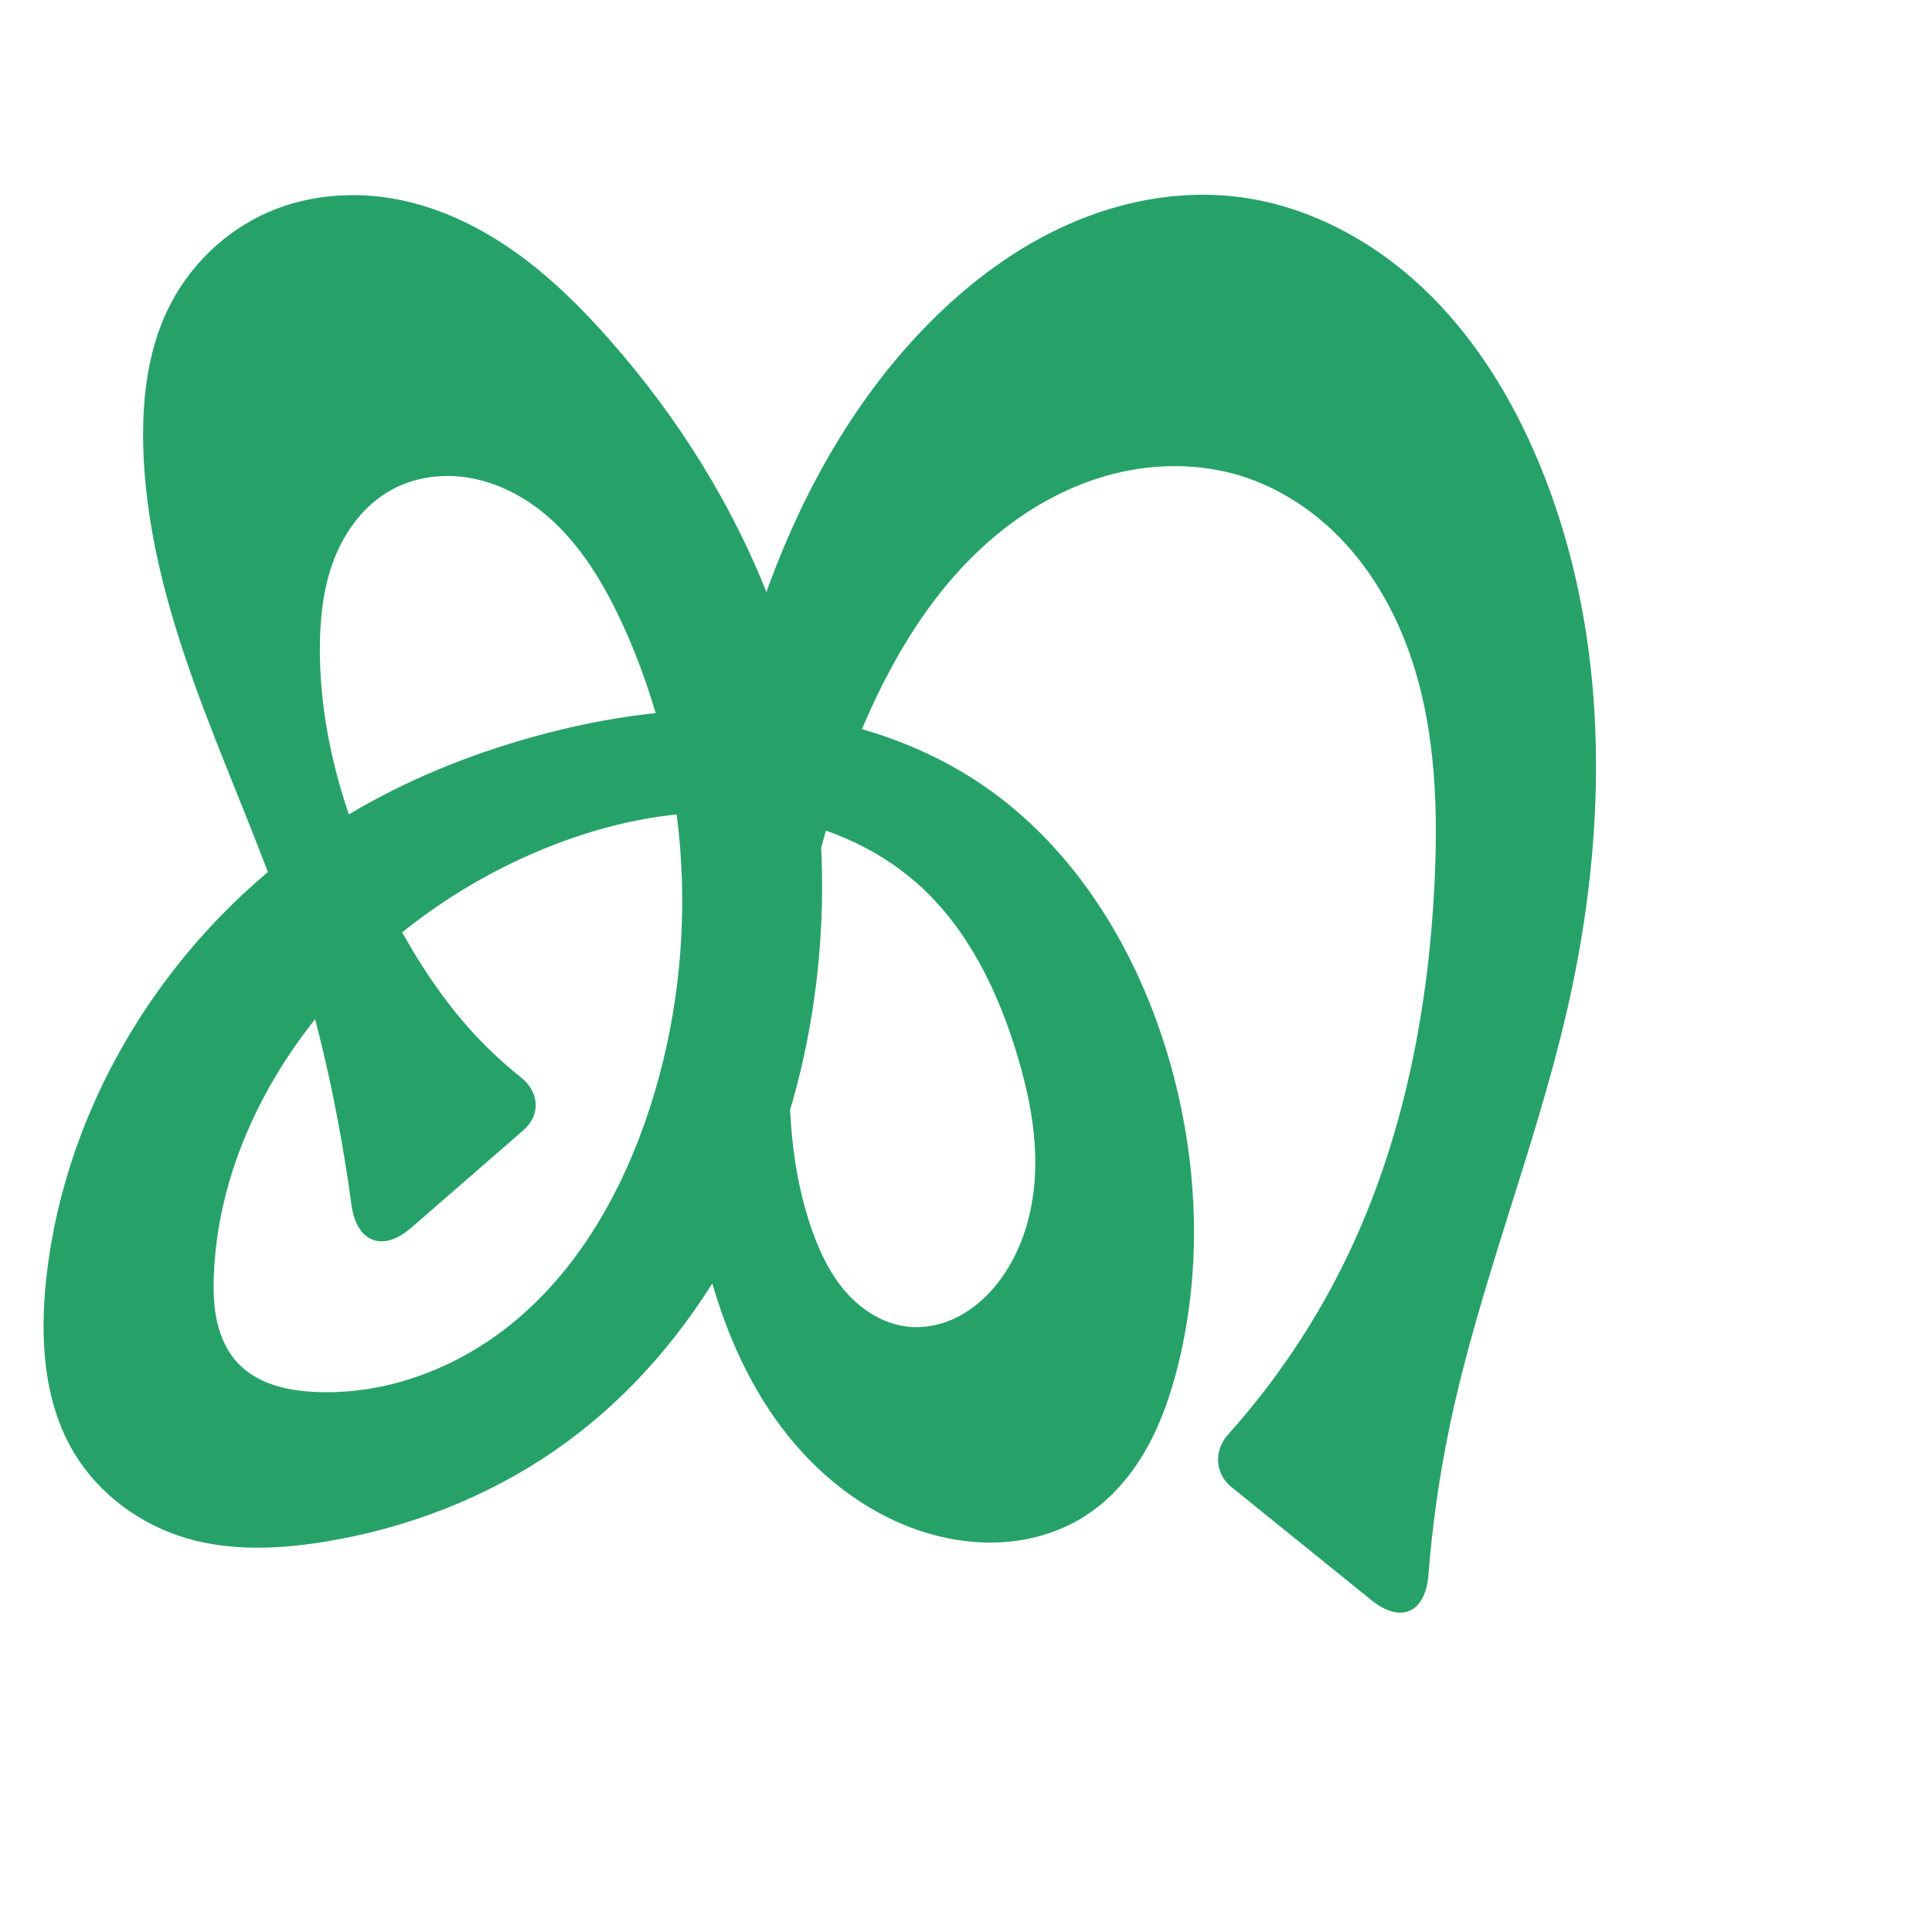 <svg xmlns="http://www.w3.org/2000/svg" xmlns:dc="http://purl.org/dc/elements/1.1/" xmlns:ns1="http://sodipodi.sourceforge.net/DTD/sodipodi-0.dtd" xmlns:ns2="http://www.inkscape.org/namespaces/inkscape" xmlns:ns4="http://creativecommons.org/ns#" xmlns:rdf="http://www.w3.org/1999/02/22-rdf-syntax-ns#" xml:space="preserve" width="1000" height="1000" version="1.1" style="clip-rule:evenodd;fill-rule:evenodd;image-rendering:optimizeQuality;shape-rendering:geometricPrecision;text-rendering:geometricPrecision" viewBox="0 0 1000 1000" id="svg10" ns1:docname="ക്ക.svg" ns2:version="1.1.1 (3bf5ae0d25, 2021-09-20)"><ns1:namedview pagecolor="#ffffff" bordercolor="#666666" borderopacity="1" objecttolerance="10" gridtolerance="10" guidetolerance="10" ns2:pageopacity="0" ns2:pageshadow="2" ns2:window-width="1920" ns2:window-height="1009" id="namedview12" showgrid="false" ns2:zoom="0.678" ns2:cx="295.72271" ns2:cy="389.38053" ns2:window-x="0" ns2:window-y="0" ns2:window-maximized="1" ns2:current-layer="svg10" showguides="true" ns2:guide-bbox="true" ns2:document-rotation="0" ns2:snap-to-guides="true" ns2:pagecheckerboard="0"><ns1:guide position="0,1000" orientation="0,1" id="guide16" ns2:label="" ns2:locked="true" ns2:color="rgb(0,0,255)" /><ns1:guide position="1763.312,2036.169" orientation="1000,0" id="guide18" /><ns1:guide position="0,200" orientation="0,1" id="guide20" ns2:label="base" ns2:locked="true" ns2:color="rgb(0,0,255)" /><ns2:grid type="xygrid" id="grid24" originx="-473.376" originy="-489.692" /><ns1:guide position="0,0" orientation="0,1" id="guide34" ns2:label="bottom" ns2:locked="true" ns2:color="rgb(0,0,255)" /><ns1:guide position="225.051,1693.319" orientation="0,1" id="guide44" ns2:label="" ns2:locked="false" ns2:color="rgb(0,0,255)" /><ns1:guide position="0,900" orientation="0,1" id="guide46" ns2:label="" ns2:locked="true" ns2:color="rgb(0,0,255)" /><ns1:guide position="848.948,1044.514" orientation="-1,0" id="guide841" ns2:label="width" ns2:locked="false" ns2:color="rgb(0,0,255)" /><ns1:guide position="0,1000" orientation="0,1000" id="guide860" /><ns1:guide position="1000,1000" orientation="1000,0" id="guide862" /><ns1:guide position="1000,0" orientation="0,-1000" id="guide864" /><ns1:guide position="0,0" orientation="-1000,0" id="guide866" /></ns1:namedview>
 <defs id="defs4"><ns2:path-effect effect="fillet_chamfer" id="path-effect856" is_visible="true" lpeversion="1" satellites_param="F,0,0,1,0,0,0,1 @ F,0,0,1,0,0,0,1 @ F,0,0,1,0,0,0,1 @ F,0,0,1,0,0,0,1 @ F,0,0,1,0,0,0,1 @ F,0,0,1,0,0,0,1 @ F,0,0,1,0,0,0,1 @ F,0,0,1,0,0,0,1 @ F,0,0,1,0,0,0,1 @ F,0,0,1,0,0,0,1 @ F,0,0,1,0,0,0,1 @ F,0,0,1,0,0,0,1 @ F,0,0,1,0,0,0,1 @ F,0,0,1,0,0,0,1 @ F,0,0,1,0,0,0,1 @ F,0,0,1,0,0,0,1 @ F,0,0,1,0,0,0,1 @ F,0,0,1,0,22.38,0,1 @ F,0,0,1,0,35.777,0,1 @ F,0,0,1,0,0,0,1 @ F,0,0,1,0,0,0,1 @ F,0,0,1,0,0,0,1 @ F,0,0,1,0,0,0,1 @ F,0,0,1,0,0,0,1 @ F,0,0,1,0,0,0,1 @ F,0,0,1,0,0,0,1 @ F,0,0,1,0,0,0,1 @ F,0,0,1,0,0,0,1 @ F,0,0,1,0,0,0,1 @ F,0,0,1,0,0,0,1 @ F,0,0,1,0,0,0,1 @ F,0,0,1,0,0,0,1 @ F,0,0,1,0,0,0,1 @ F,0,0,1,0,0,0,1 @ F,0,0,1,0,0,0,1 @ F,0,0,1,0,0,0,1 @ F,0,0,1,0,0,0,1 @ F,0,0,1,0,0,0,1 @ F,0,0,1,0,0,0,1 @ F,0,0,1,0,0,0,1 @ F,0,0,1,0,0,0,1 @ F,0,0,1,0,0,0,1 @ F,0,0,1,0,0,0,1 @ F,0,0,1,0,0,0,1 @ F,0,0,1,0,0,0,1 @ F,0,0,1,0,0,0,1 @ F,0,0,1,0,0,0,1 @ F,0,0,1,0,0,0,1 @ F,0,0,1,0,0,0,1 @ F,0,0,1,0,0,0,1 @ F,0,0,1,0,0,0,1 @ F,0,0,1,0,0,0,1 @ F,0,0,1,0,0,0,1 @ F,0,0,1,0,0,0,1 @ F,0,0,1,0,0,0,1 @ F,0,0,1,0,0,0,1 @ F,0,0,1,0,35.777,0,1 @ F,0,0,1,0,20.008,0,1 @ F,0,0,1,0,0,0,1 @ F,0,0,1,0,0,0,1 @ F,0,0,1,0,0,0,1 @ F,0,0,1,0,0,0,1 @ F,0,0,1,0,0,0,1 @ F,0,0,1,0,0,0,1 @ F,0,0,1,0,0,0,1 @ F,0,0,1,0,0,0,1 @ F,0,0,1,0,0,0,1 @ F,0,0,1,0,0,0,1 @ F,0,0,1,0,0,0,1 @ F,0,0,1,0,0,0,1 @ F,0,0,1,0,0,0,1 @ F,0,0,1,0,0,0,1 @ F,0,0,1,0,0,0,1 @ F,0,0,1,0,0,0,1 @ F,0,0,1,0,0,0,1 @ F,0,0,1,0,0,0,1" unit="px" method="auto" mode="F" radius="0" chamfer_steps="1" flexible="false" use_knot_distance="true" apply_no_radius="true" apply_with_radius="true" only_selected="true" hide_knots="false" /><ns2:path-effect effect="fillet_chamfer" id="path-effect855" is_visible="true" lpeversion="1" satellites_param="F,0,0,1,1,0,0,1 @ F,0,0,1,1,0,0,1 @ F,0,0,1,1,0,0,1 @ F,0,0,1,1,0,0,1 @ F,0,0,1,1,0,0,1 @ F,0,0,1,1,0,0,1 @ F,0,0,1,1,0,0,1 @ F,0,0,1,1,0,0,1 @ F,0,0,1,1,0,0,1 @ F,0,0,1,1,0,0,1 @ F,0,0,1,1,0,0,1 @ F,0,0,1,1,0,0,1 @ F,0,0,1,1,0,0,1 @ F,0,0,1,1,0,0,1 @ F,0,0,1,1,0,0,1 @ F,0,0,1,1,0,0,1 @ F,0,0,1,1,0,0,1 @ F,0,0,1,1,29.762,0,1 @ F,0,0,1,1,25.097,0,1 @ F,0,0,1,1,0,0,1 @ F,0,0,1,1,0,0,1 @ F,0,0,1,1,0,0,1 @ F,0,0,1,1,0,0,1 @ F,0,0,1,1,0,0,1 @ F,0,0,1,1,0,0,1 @ F,0,0,1,1,0,0,1 @ F,0,0,1,1,0,0,1 @ F,0,0,1,1,0,0,1 @ F,0,0,1,1,0,0,1 @ F,0,0,1,1,0,0,1 @ F,0,0,1,1,0,0,1 @ F,0,0,1,1,0,0,1 @ F,0,0,1,1,0,0,1 @ F,0,0,1,1,0,0,1 @ F,0,0,1,1,0,0,1 @ F,0,0,1,1,0,0,1 @ F,0,0,1,1,0,0,1 @ F,0,0,1,1,0,0,1 @ F,0,0,1,1,0,0,1 @ F,0,0,1,1,0,0,1 @ F,0,0,1,1,0,0,1 @ F,0,0,1,1,0,0,1 @ F,0,0,1,1,0,0,1 @ F,0,0,1,1,0,0,1 @ F,0,0,1,1,0,0,1 @ F,0,0,1,1,0,0,1 @ F,0,0,1,1,0,0,1 @ F,0,0,1,1,0,0,1 @ F,0,0,1,1,0,0,1 @ F,0,0,1,1,0,0,1 @ F,0,0,1,1,0,0,1 @ F,0,0,1,1,0,0,1 @ F,0,0,1,1,0,0,1 @ F,0,0,1,1,0,0,1 @ F,0,1,1,1,0,0,1 @ F,0,0,1,1,0,0,1 @ F,0,0,1,1,34.898,0,1 @ F,0,0,1,1,22.922,0,1 @ F,0,0,1,1,0,0,1 @ F,0,0,1,1,0,0,1 @ F,0,0,1,1,0,0,1 @ F,0,0,1,1,0,0,1 @ F,0,0,1,1,0,0,1 @ F,0,0,1,1,0,0,1 @ F,0,0,1,1,0,0,1 @ F,0,0,1,1,0,0,1 @ F,0,1,1,1,0,0,1 @ F,0,0,1,1,0,0,1 @ F,0,0,1,1,0,0,1 @ F,0,0,1,1,0,0,1 @ F,0,0,1,1,0,0,1 @ F,0,0,1,1,0,0,1 @ F,0,0,1,1,0,0,1 @ F,0,0,1,1,0,0,1 @ F,0,0,1,1,0,0,1 @ F,0,0,1,1,0,0,1 @ F,0,0,1,1,0,0,1 @ F,0,0,1,1,0,0,1 @ F,0,0,1,1,0,0,1 @ F,0,0,1,1,0,0,1 @ F,0,0,1,1,0,0,1 @ F,0,0,1,1,0,0,1 @ F,0,0,1,1,0,0,1 @ F,0,0,1,1,0,0,1" unit="px" method="auto" mode="F" radius="0" chamfer_steps="1" flexible="false" use_knot_distance="true" apply_no_radius="true" apply_with_radius="true" only_selected="true" hide_knots="true" /><ns2:path-effect effect="spiro" id="path-effect1521" is_visible="true" lpeversion="1" /><ns2:path-effect effect="spiro" id="path-effect858" is_visible="true" lpeversion="1" /><ns2:path-effect effect="spiro" id="path-effect854" is_visible="true" lpeversion="1" />
  <style type="text/css" id="style2">
   
    .fil0 {fill:#EF7F1A;fill-rule:nonzero}
   
  </style>
 <ns2:path-effect effect="spiro" id="path-effect1214" is_visible="true" lpeversion="1" /><ns2:path-effect effect="spiro" id="path-effect1195" is_visible="true" lpeversion="1" /><ns2:path-effect effect="spiro" id="path-effect992" is_visible="true" lpeversion="1" /><ns2:path-effect effect="spiro" id="path-effect287" is_visible="true" lpeversion="1" /><ns2:path-effect effect="spiro" id="path-effect1032" is_visible="true" lpeversion="1" /><ns2:path-effect effect="spiro" id="path-effect1218" is_visible="true" lpeversion="1" /><ns2:path-effect effect="spiro" id="path-effect309" is_visible="true" lpeversion="1" /><ns2:path-effect effect="spiro" id="path-effect1176" is_visible="true" lpeversion="1" /></defs>
 
<path id="path1164-3-3-2-0" style="display:inline;fill:#26a269;fill-rule:nonzero;stroke:none;stroke-width:2.837;stroke-linecap:butt;stroke-linejoin:miter;stroke-miterlimit:4;stroke-dasharray:none;stroke-opacity:1" d="m 288.923,436.417 c -39.091,14.735 -74.932,37.948 -104.552,67.408 -41.792,41.565 -71.408,97.299 -73.687,156.198 -0.313,8.097 -0.11,16.278 1.684,24.179 1.795,7.902 5.262,15.554 10.835,21.435 4.979,5.254 11.474,8.924 18.342,11.211 6.867,2.287 14.116,3.243 21.346,3.597 35.845,1.753 71.663,-11.438 99.877,-33.617 36.178,-28.439 59.783,-70.407 73.857,-114.219 26.133,-81.35 21.182,-172.469 -14.642,-250.041 -10.846,-23.485 -24.994,-46.373 -46.148,-61.261 -10.577,-7.444 -22.805,-12.714 -35.631,-14.38 -12.826,-1.667 -26.247,0.387 -37.581,6.617 -13.772,7.57 -23.799,20.897 -29.531,35.53 -5.731,14.633 -7.47,30.551 -7.523,46.267 -0.167,49.508 15.938,98.024 39.47,141.582 11.224,20.775 24.228,40.72 40.23,58.085 7.463,8.099 15.561,15.612 24.191,22.453 9.681,7.675 10.677,19.528 1.35,27.638 l -57.916,50.363 c -14.91,12.966 -28.38,7.51 -31.02,-12.071 -1.394,-10.342 -2.981,-20.658 -4.76,-30.941 C 170.304,553.072 160.667,514.159 147.706,476.356 133.612,435.245 115.635,395.567 100.9,354.681 86.164,313.795 74.607,271.174 74.087,227.717 c -0.275,-23.008 2.692,-46.489 12.619,-67.247 10.685,-22.344 29.472,-40.782 52.181,-50.668 21.359,-9.299 45.692,-10.963 68.506,-6.251 21.598,4.461 41.819,14.431 59.763,27.252 17.945,12.821 33.719,28.459 48.307,44.998 35.867,40.663 65.094,87.399 84.127,138.169 26.795,71.475 32.857,150.478 18.045,225.359 -16.463,83.227 -60.5,163.062 -130.272,211.328 -35.599,24.626 -77.006,40.527 -119.74,47.419 -23.491,3.788 -47.921,4.845 -70.769,-1.799 C 72.868,789.302 51.314,773.555 38.43,752.154 22.337,725.425 20.571,692.385 23.994,661.373 34.801,563.47 95.079,473.092 179.426,422.225 c 29.953,-18.063 62.637,-31.404 96.334,-40.784 38.778,-10.795 79.281,-16.398 119.408,-13.228 40.127,3.17 79.911,15.369 113.206,37.989 48.14,32.705 80.151,85.489 96.505,141.343 15.107,51.596 17.821,107.172 4.811,159.336 -3.738,14.99 -8.788,29.753 -16.4,43.197 -7.612,13.444 -17.886,25.568 -30.794,34.057 -11.696,7.692 -25.351,12.244 -39.27,13.735 -13.919,1.491 -28.094,-0.033 -41.564,-3.843 -29.175,-8.25 -54.734,-27.135 -73.709,-50.782 -18.975,-23.647 -31.66,-51.883 -39.868,-81.07 -18.551,-65.972 -14.736,-136.132 -5.669,-204.06 7.073,-52.988 17.321,-105.83 35.843,-155.976 18.522,-50.146 45.614,-97.695 83.336,-135.573 20.672,-20.757 44.572,-38.568 71.354,-50.44 26.781,-11.872 56.537,-17.648 85.66,-14.477 36.578,3.982 70.852,22.002 97.652,47.212 26.801,25.209 46.479,57.303 60.557,91.297 36.729,88.69 35.842,189.479 14.236,283.011 -16.718,72.372 -45.273,141.676 -60.561,214.364 -5.372,25.543 -9.084,51.435 -11.112,77.458 -1.534,19.697 -14.18,25.663 -29.548,13.243 l -72.428,-58.529 c -8.595,-6.945 -9.202,-18.894 -1.821,-27.116 24.887,-27.726 45.816,-59.005 61.915,-92.606 29.025,-60.579 42.062,-127.91 45.109,-195.014 1.888,-41.572 -0.138,-84.216 -15.308,-122.968 -7.585,-19.376 -18.455,-37.582 -32.819,-52.636 -14.364,-15.054 -32.291,-26.887 -52.167,-33.043 -21.094,-6.533 -43.994,-6.533 -65.418,-1.181 -21.424,5.352 -41.384,15.936 -58.64,29.715 -34.512,27.558 -57.664,67.021 -74.342,107.915 -20.251,49.655 -32.053,102.742 -34.766,156.299 -1.673,33.031 0.193,66.762 11.245,97.934 4.136,11.666 9.637,23.044 17.891,32.268 8.254,9.224 19.514,16.168 31.826,17.449 9.531,0.992 19.267,-1.46 27.614,-6.167 8.347,-4.707 15.351,-11.59 20.893,-19.408 11.526,-16.258 16.756,-36.414 17.218,-56.338 0.461,-19.924 -3.611,-39.713 -9.35,-58.798 -9.852,-32.763 -25.293,-64.842 -50.67,-87.788 -24.478,-22.133 -57.011,-34.371 -89.898,-37.098 -32.887,-2.727 -66.113,3.651 -96.992,15.291 z" ns1:nodetypes="aaaaaaaaaaaaccaaaaaaaaacaaaaaaaaaaaaaaaaaaccaaaaaaaaaaa" ns2:path-effect="#path-effect1521;#path-effect856" ns2:original-d="m 288.92338,436.41709 c -40.39051,9.38277 -77.22628,36.21888 -104.55161,67.40792 -37.93673,43.30086 -68.71523,98.84402 -73.6866,156.19771 -1.36158,15.70828 1.87893,33.97937 12.51964,45.61464 9.5291,10.41977 25.56954,14.57854 39.68772,14.80752 35.12301,0.56966 72.1425,-12.05902 99.87728,-33.61667 35.79726,-27.82444 62.29967,-70.3773 73.85711,-114.2187 21.28243,-80.73165 29.17457,-178.97297 -14.64189,-250.04096 -24.1206,-39.12235 -75.59886,-83.06995 -119.36045,-69.02416 -28.50048,9.14756 -34.75926,51.9517 -37.05387,81.79613 -3.75581,48.84935 18.6547,97.23 39.47042,141.58167 10.00653,21.32072 24.33952,40.7014 40.23034,58.0849 12.42841,13.59587 24.52412,35.15728 42.42916,35.40599 l -101.8005,88.52521 c 4.99065,-21.21945 -4.56738,-44.53441 -8.78345,-66.4887 -7.52866,-39.20387 -18.83977,-77.59798 -29.41034,-116.09326 -22.88768,-83.35105 -69.196849,-162.31604 -73.618885,-248.63921 -1.166796,-22.77718 1.829528,-47.15406 12.619434,-67.24733 11.469918,-21.35961 30.152031,-40.54297 52.180801,-50.66843 20.83463,-9.57658 46.28374,-11.90545 68.50588,-6.25132 41.99451,10.68495 78.0863,40.96684 108.07083,72.24999 37.31202,38.92799 67.5028,86.87418 84.12709,138.16948 23.23374,71.68916 35.68454,152.09239 18.04504,225.35896 -19.36959,80.4526 -74.22268,164.44285 -130.27216,211.32767 -33.55572,27.69657 -77.47306,39.90948 -119.74049,47.41882 -23.23361,4.12774 -48.49244,5.98435 -70.769459,-1.79856 C 73.815526,788.22732 50.994368,773.07582 38.429657,752.15438 22.654313,725.88694 17.627411,691.34511 23.994353,661.37342 c 19.755801,-92.9983 82.560957,-178.08385 155.431707,-239.148 26.72703,-22.39669 61.84041,-35.6691 96.33363,-40.78413 77.13262,-11.43807 165.68879,-15.25486 232.61412,24.76102 48.96388,29.2764 78.85051,87.09483 96.50499,141.34322 16.44371,50.52797 18.42539,107.97369 4.81135,159.33642 -7.73144,29.16898 -21.82222,60.91704 -47.19346,77.25426 -22.82353,14.69667 -55.51591,19.68315 -80.83492,9.89269 -54.10434,-20.92128 -92.63144,-77.75759 -113.57692,-131.85257 -24.56992,-63.45566 -17.86031,-137.11499 -5.66869,-204.06024 18.81051,-103.2902 45.08885,-217.16211 119.17874,-291.54887 39.9667,-40.12684 101.13414,-74.137589 157.0134,-64.91759 69.15613,11.41065 127.66068,75.42521 158.20962,138.50877 41.16834,85.0126 24.8435,189.15211 14.23584,283.01079 -8.33863,73.7818 -46.23774,141.50713 -60.56092,214.36407 -7.32469,37.25804 10.80953,120.62603 -12.83318,113.18843 L 621.84343,757.12988 c 24.5363,-11.33619 57.78511,-67.24417 75.65527,-107.14698 27.27066,-60.8935 52.45924,-128.69909 45.10933,-195.01415 -8.5006,-76.69723 -25.72378,-188.79908 -100.29447,-208.64695 -77.56374,-20.64451 -153.50435,69.91553 -198.40031,136.44885 -29.85428,44.24239 -31.97678,102.99894 -34.76559,156.29894 -1.71695,32.81434 -3.04375,68.34416 11.24452,97.93425 10.19113,21.10517 26.54333,46.21282 49.71667,49.71759 18.07306,2.73339 38.53689,-10.25438 48.50673,-25.57461 20.98186,-32.24193 16.54837,-77.65961 7.86754,-115.13525 -7.62453,-32.91554 -22.44046,-69.22235 -50.66984,-87.78759 -52.40249,-34.46284 -125.79736,-35.99878 -186.8899,-21.80689 z" /></svg>
